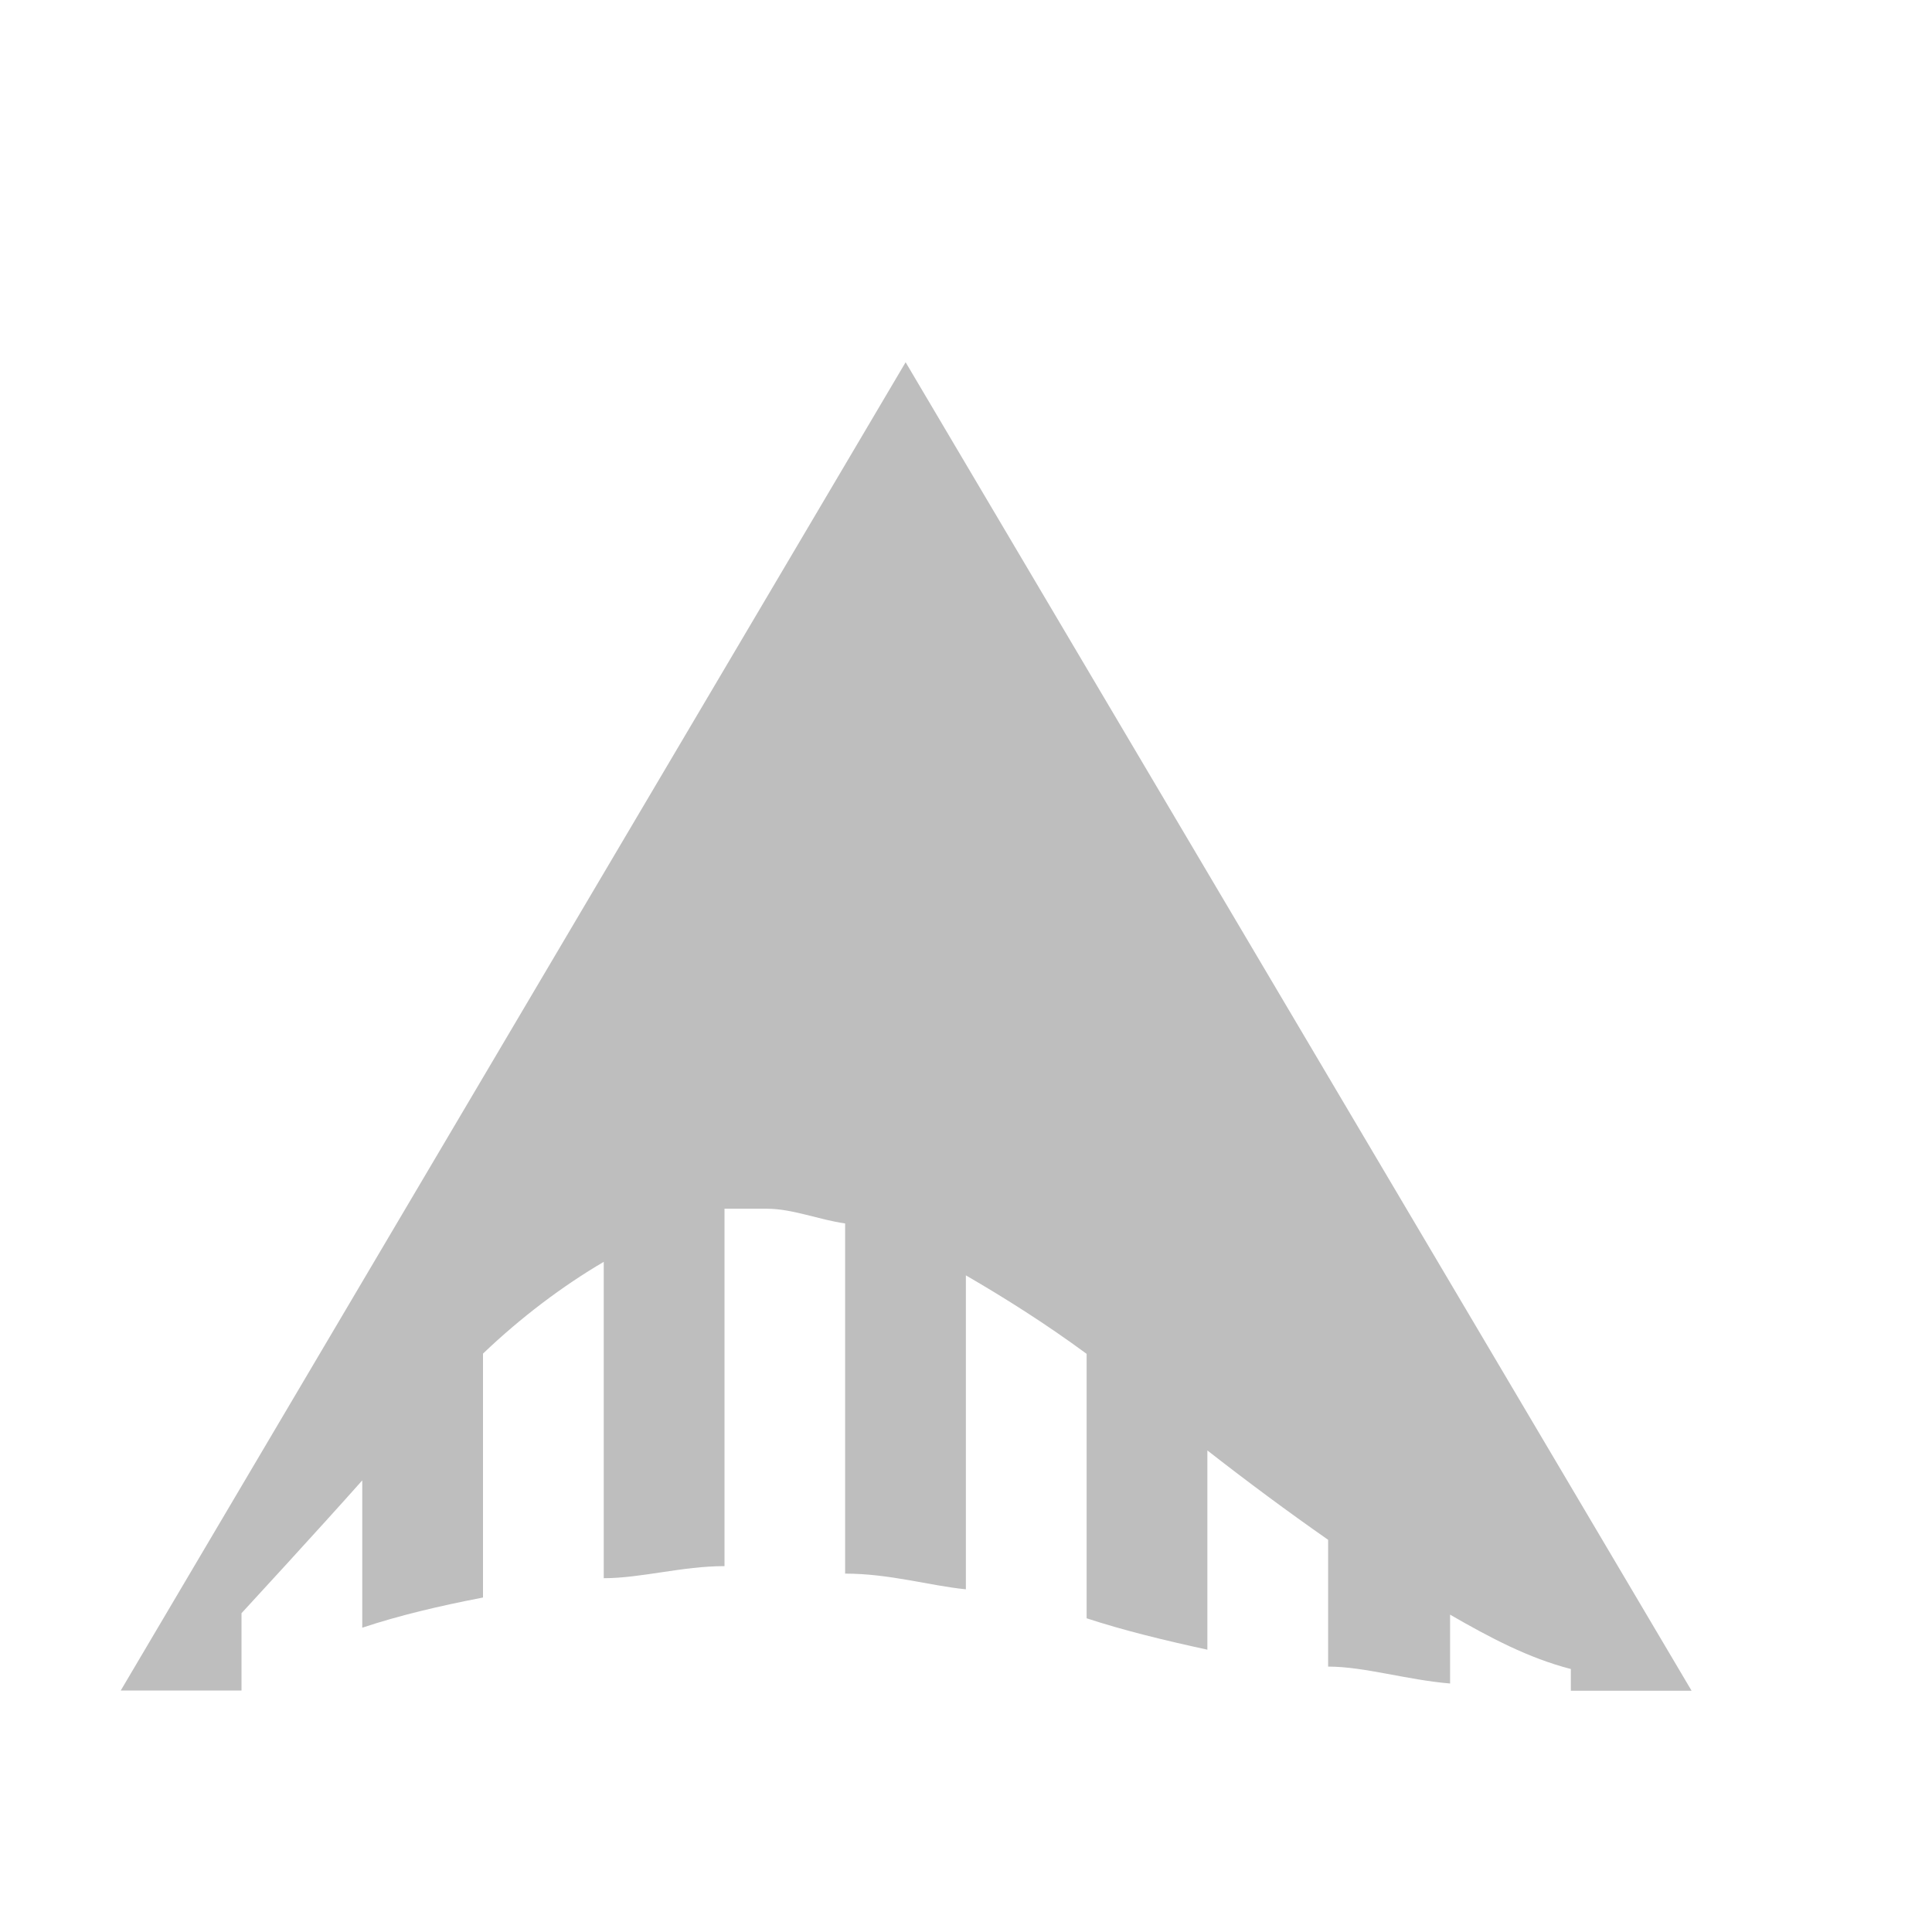 <?xml version="1.0" encoding="UTF-8"?>
<svg width="16" height="16" version="1.1" xmlns="http://www.w3.org/2000/svg">
 <path d="m7.5 3-6.5 11h1v-0.64s0.645-0.7 1-1.1v1.22c0.3-0.1 0.636-0.18 1-0.25v-2.02c0.314-0.3 0.659-0.56 1-0.76v2.62c0.308 0 0.65-0.1 1-0.1v-2.96h0.347c0.218 0 0.428 0.09 0.652 0.122v2.9c0.368 0 0.7 0.1 1 0.13v-2.6c0.327 0.19 0.66 0.4 1 0.65v2.19c0.305 0.1 0.633 0.18 1 0.26v-1.65c0.32 0.25 0.67 0.51 1 0.74v1.05c0.3 0 0.65 0.11 1.01 0.14v-0.57c0.33 0.19 0.65 0.36 1 0.45v0.18h1z" fill="#bebebe"/>
</svg>
